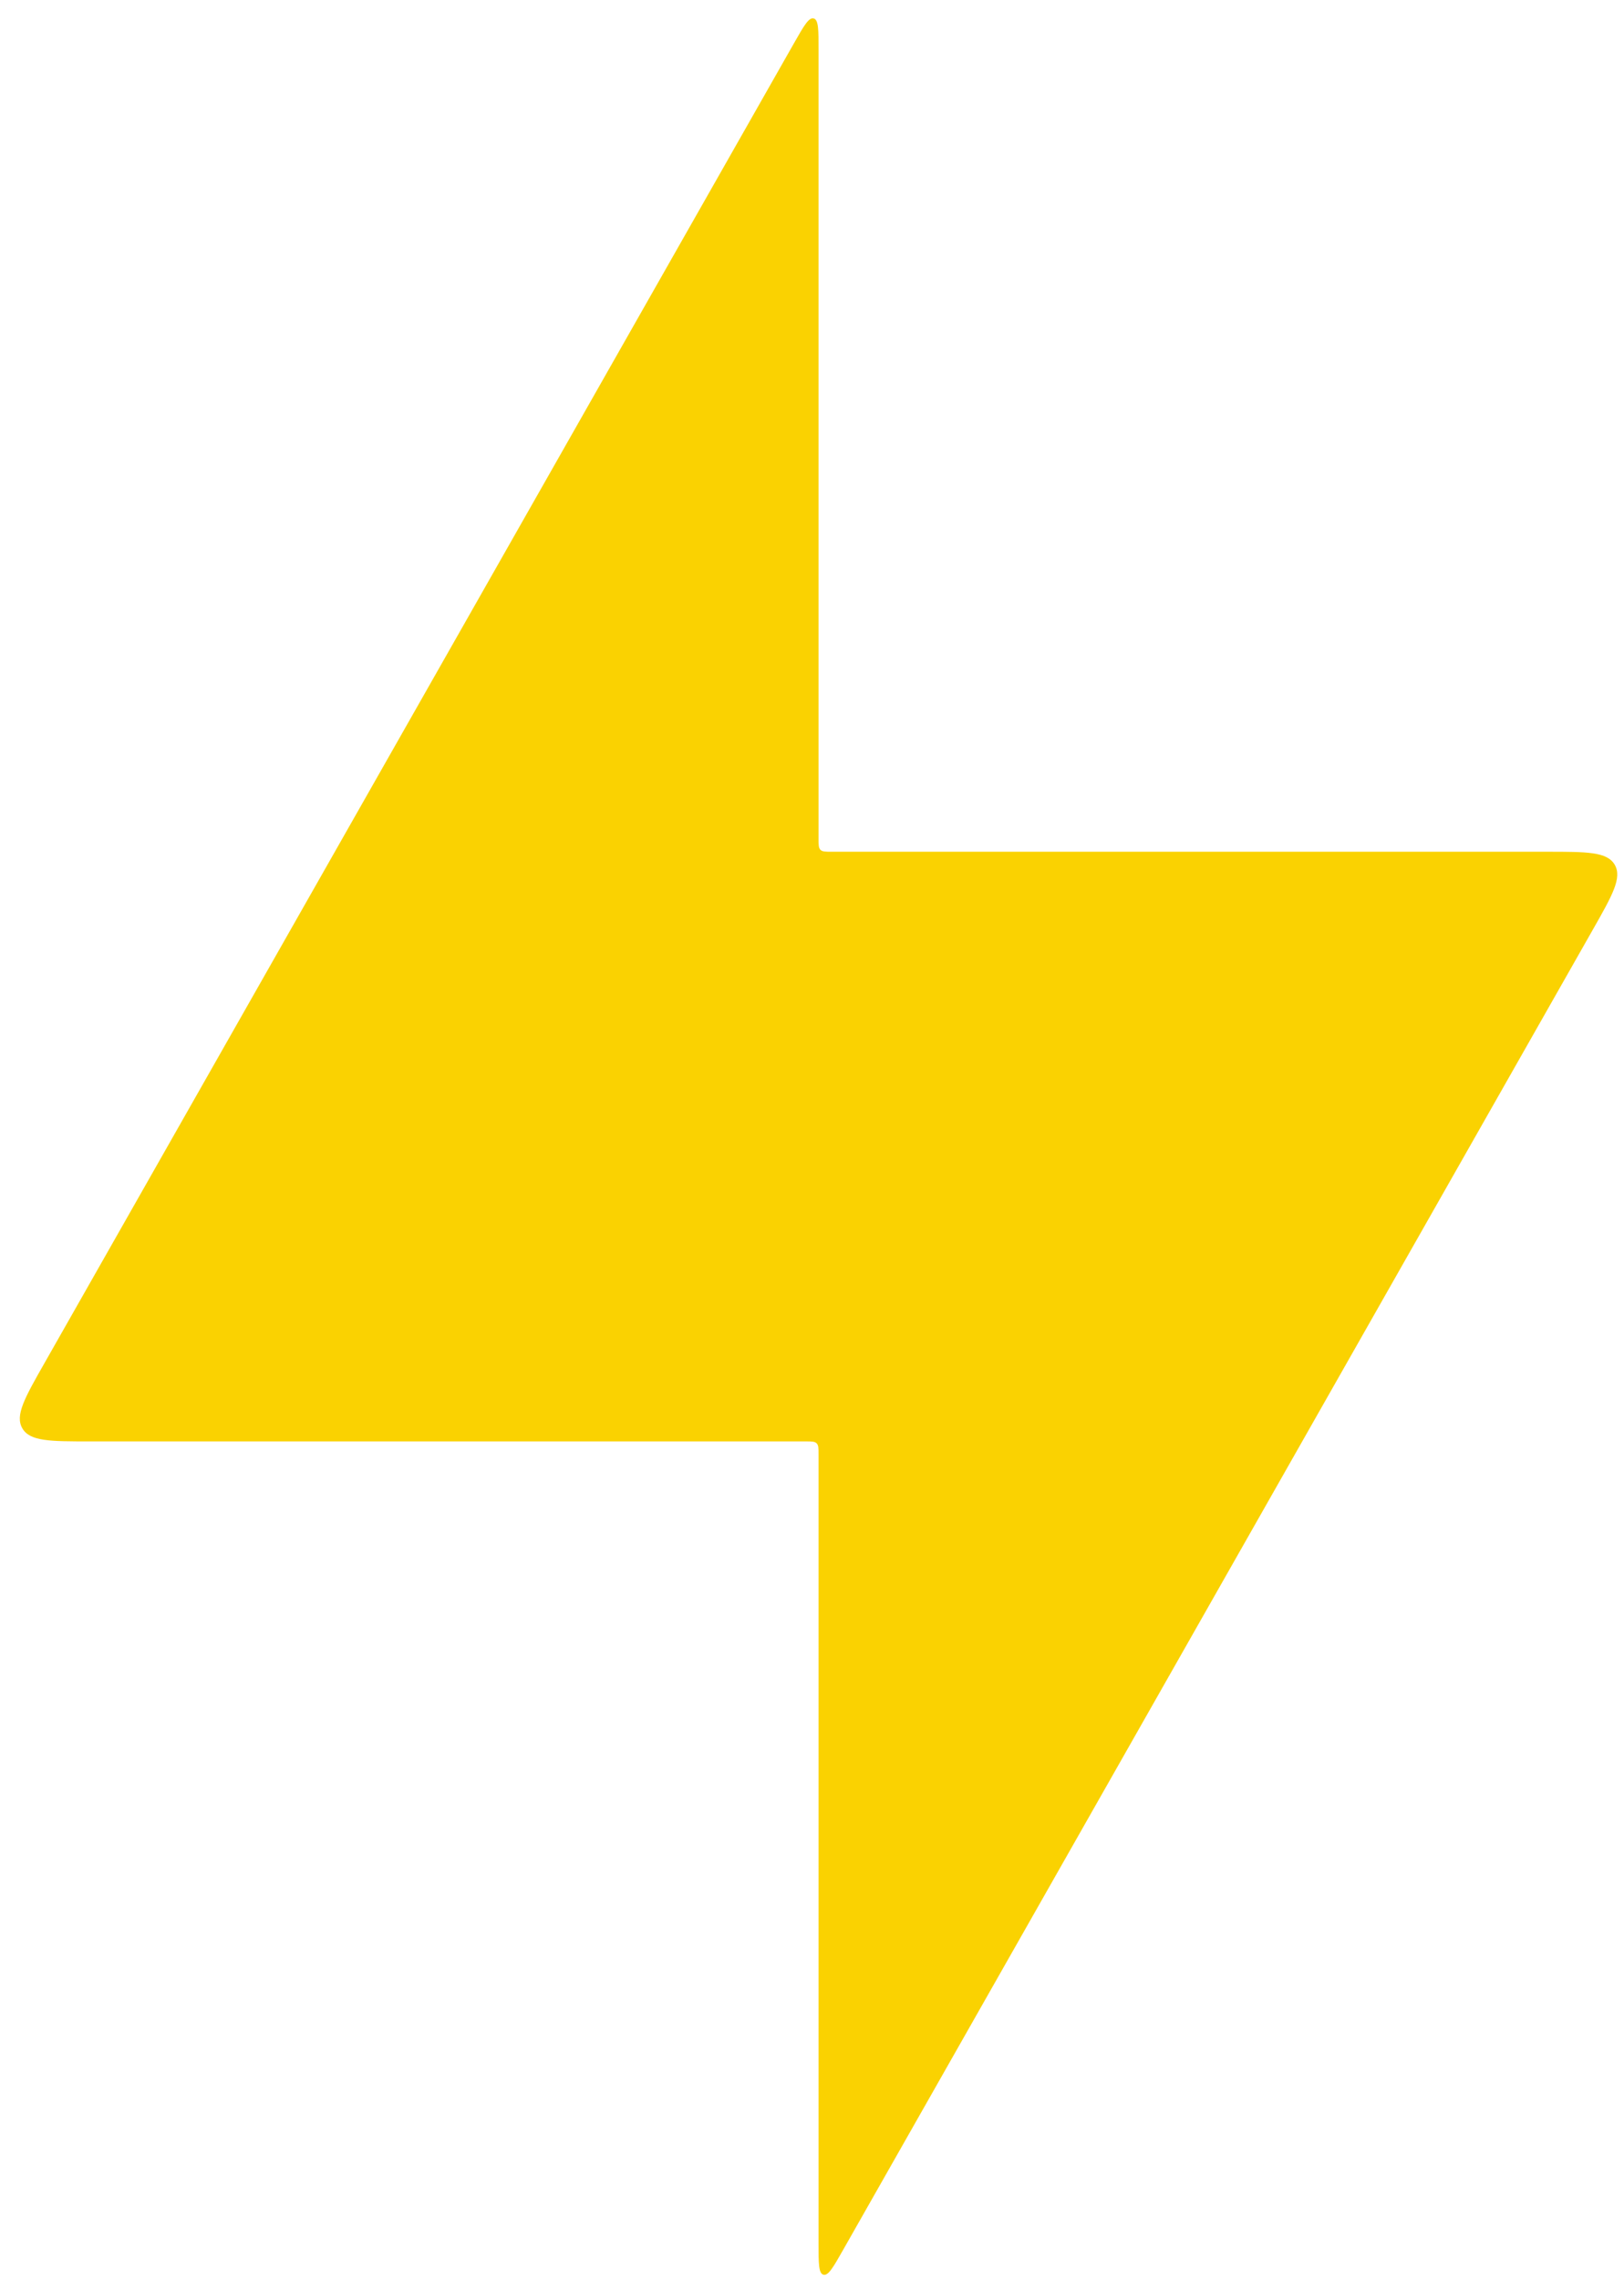 <svg width="62" height="87" viewBox="0 0 62 87" fill="none" xmlns="http://www.w3.org/2000/svg">
<path d="M30.75 55H3.437C1.908 55 1.143 55 0.854 54.503C0.565 54.006 0.942 53.341 1.698 52.012L30.315 1.645C30.69 0.985 30.878 0.655 31.064 0.704C31.25 0.754 31.25 1.133 31.25 1.892V32C31.25 32.236 31.25 32.353 31.323 32.427C31.396 32.5 31.514 32.5 31.75 32.5H59.063C60.592 32.5 61.357 32.5 61.646 32.997C61.935 33.494 61.558 34.159 60.802 35.488L32.185 85.855C31.81 86.515 31.622 86.845 31.436 86.796C31.25 86.746 31.25 86.367 31.25 85.608V55.5C31.25 55.264 31.25 55.146 31.177 55.073C31.104 55 30.986 55 30.75 55Z" fill="#FAD201"/>
</svg>
